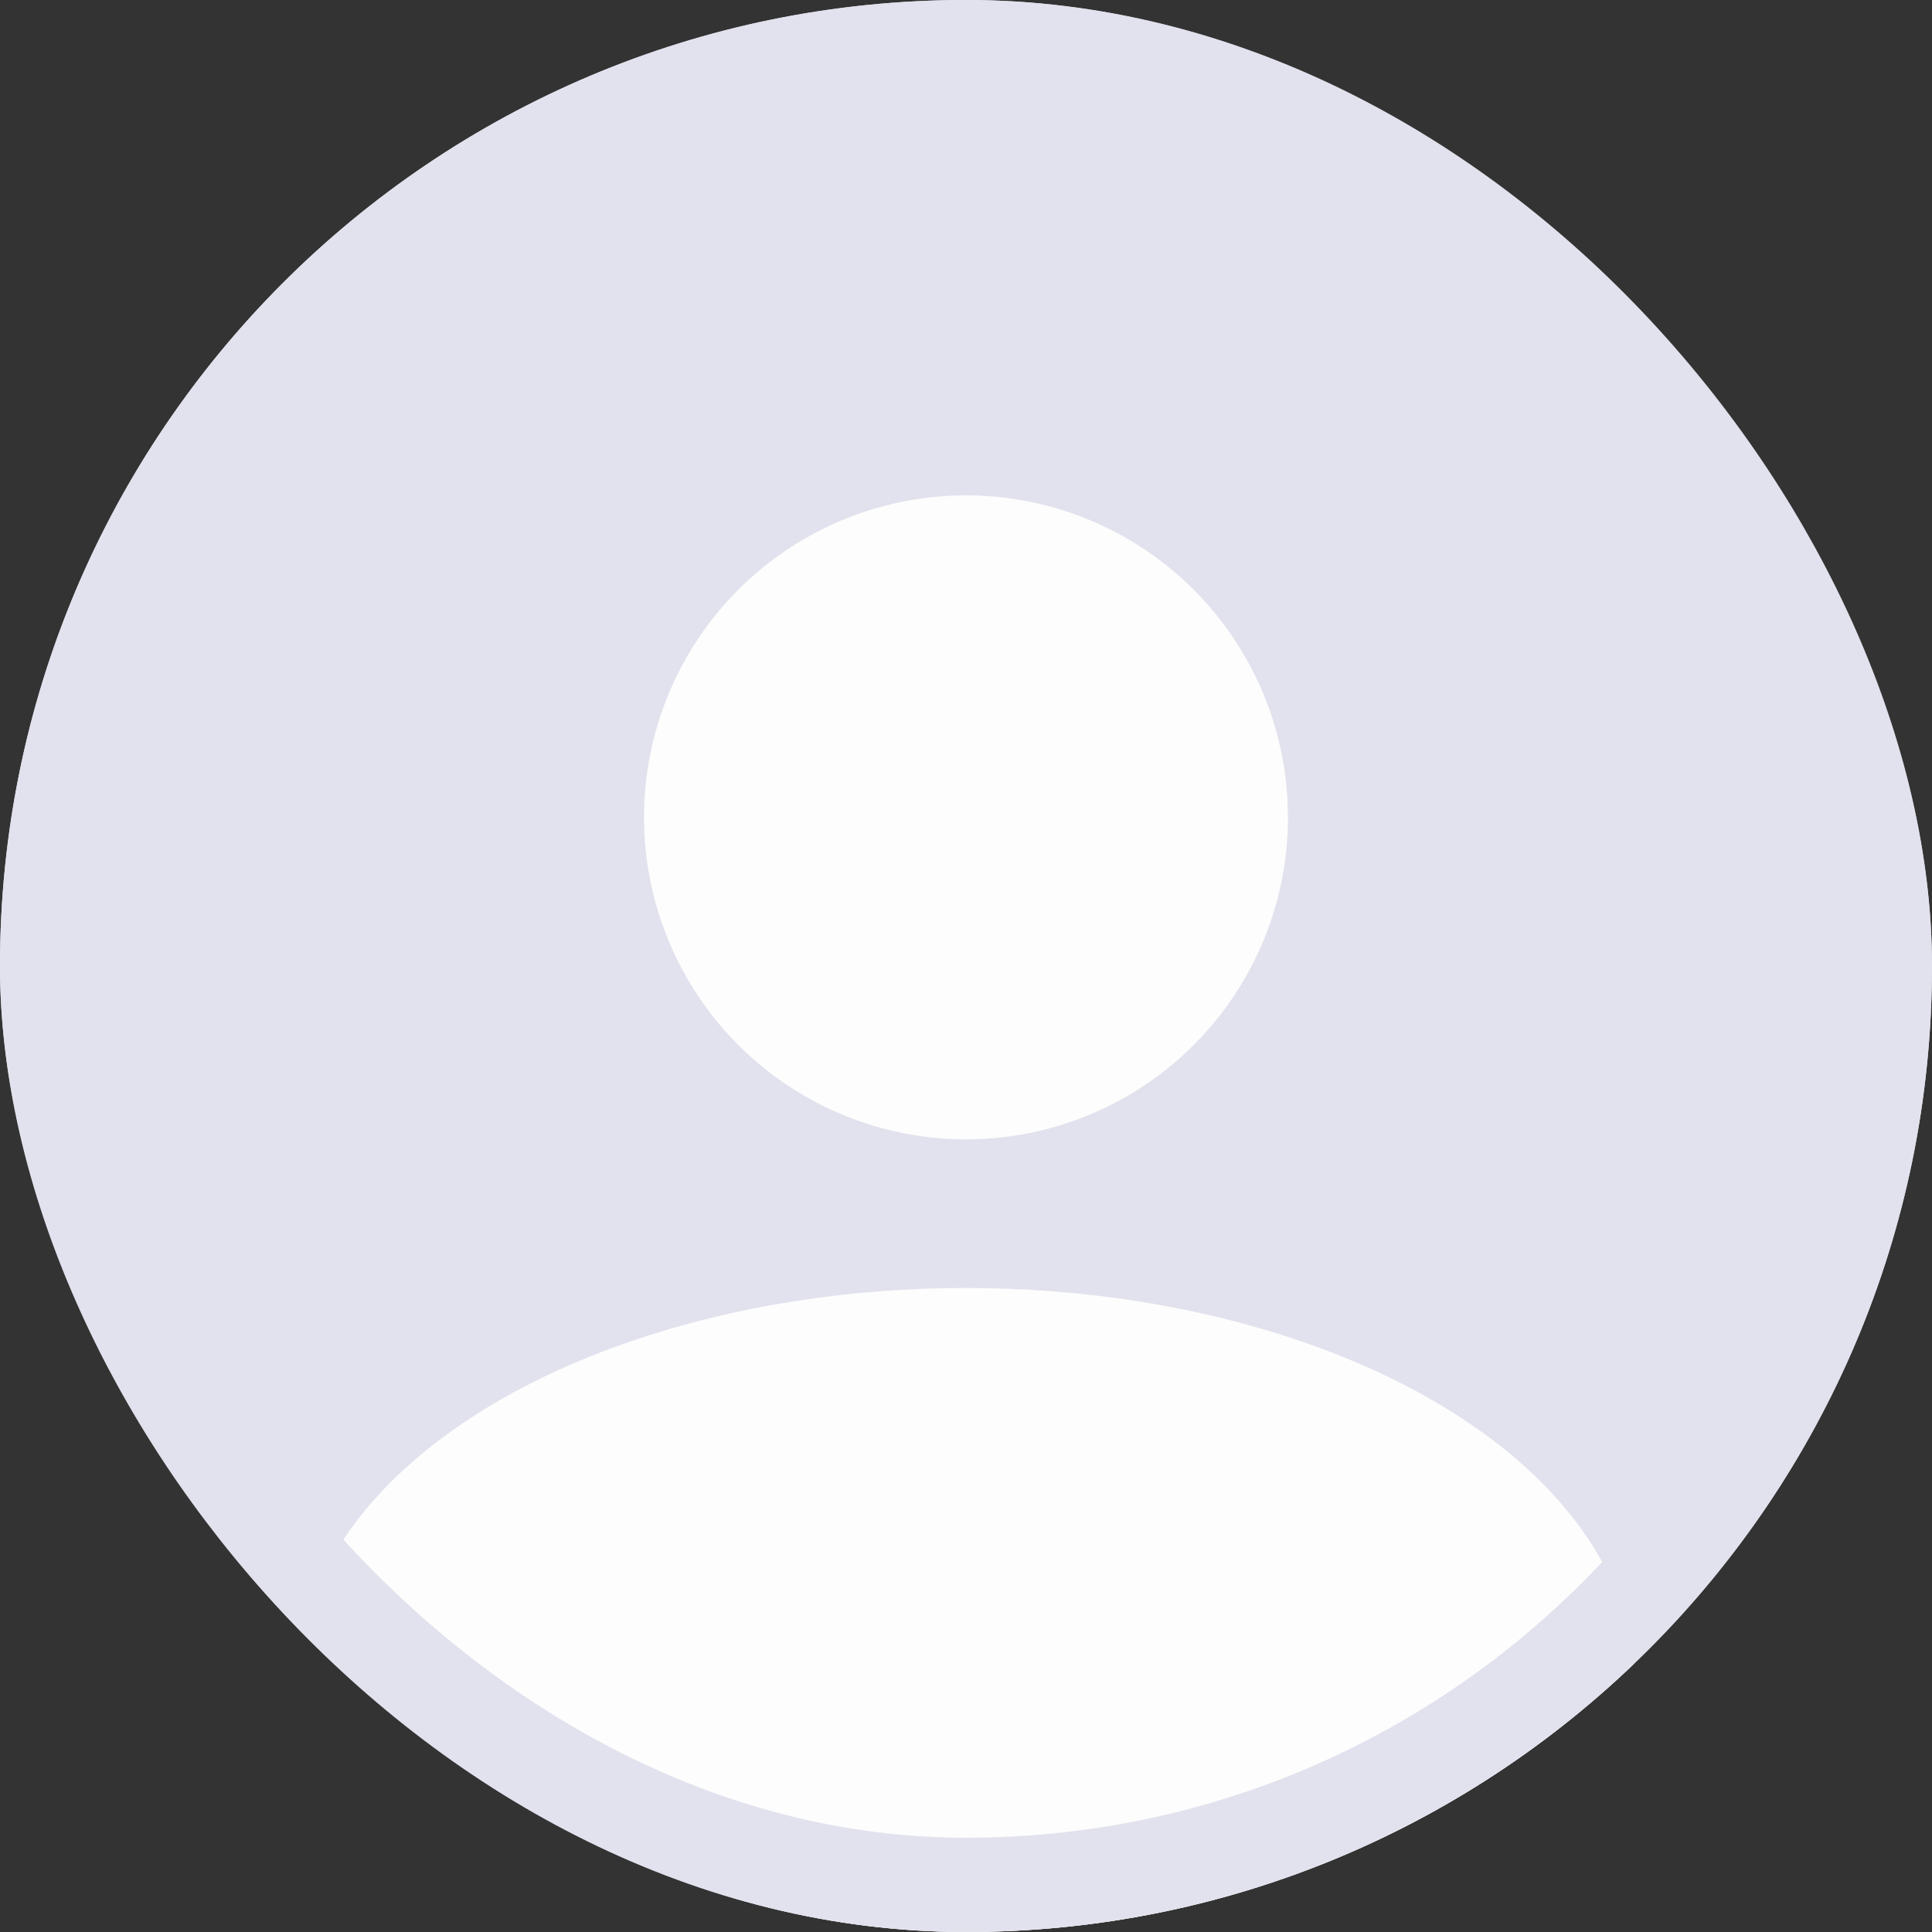 <svg width="32" height="32" viewBox="0 0 32 32" fill="none" xmlns="http://www.w3.org/2000/svg">
<rect x="0" y="0" width="32" height="32" fill="#333333" stroke="none"/>
<g clip-path="url(#clip0_3240_130505)">
<rect width="32" height="32" rx="16" fill="#E2E2EE"/>
<ellipse cx="16" cy="27.897" rx="11.077" ry="6.564" fill="#FDFDFD"/>
<circle cx="16" cy="13.538" r="5.333" fill="#FDFDFD"/>
</g>
<rect x="0.78" y="0.78" width="30.439" height="30.439" rx="15.22" stroke="#E2E2EE" stroke-width="1.561"/>
<defs>
<clipPath id="clip0_3240_130505">
<rect width="32" height="32" rx="16" fill="white"/>
</clipPath>
</defs>
</svg>
